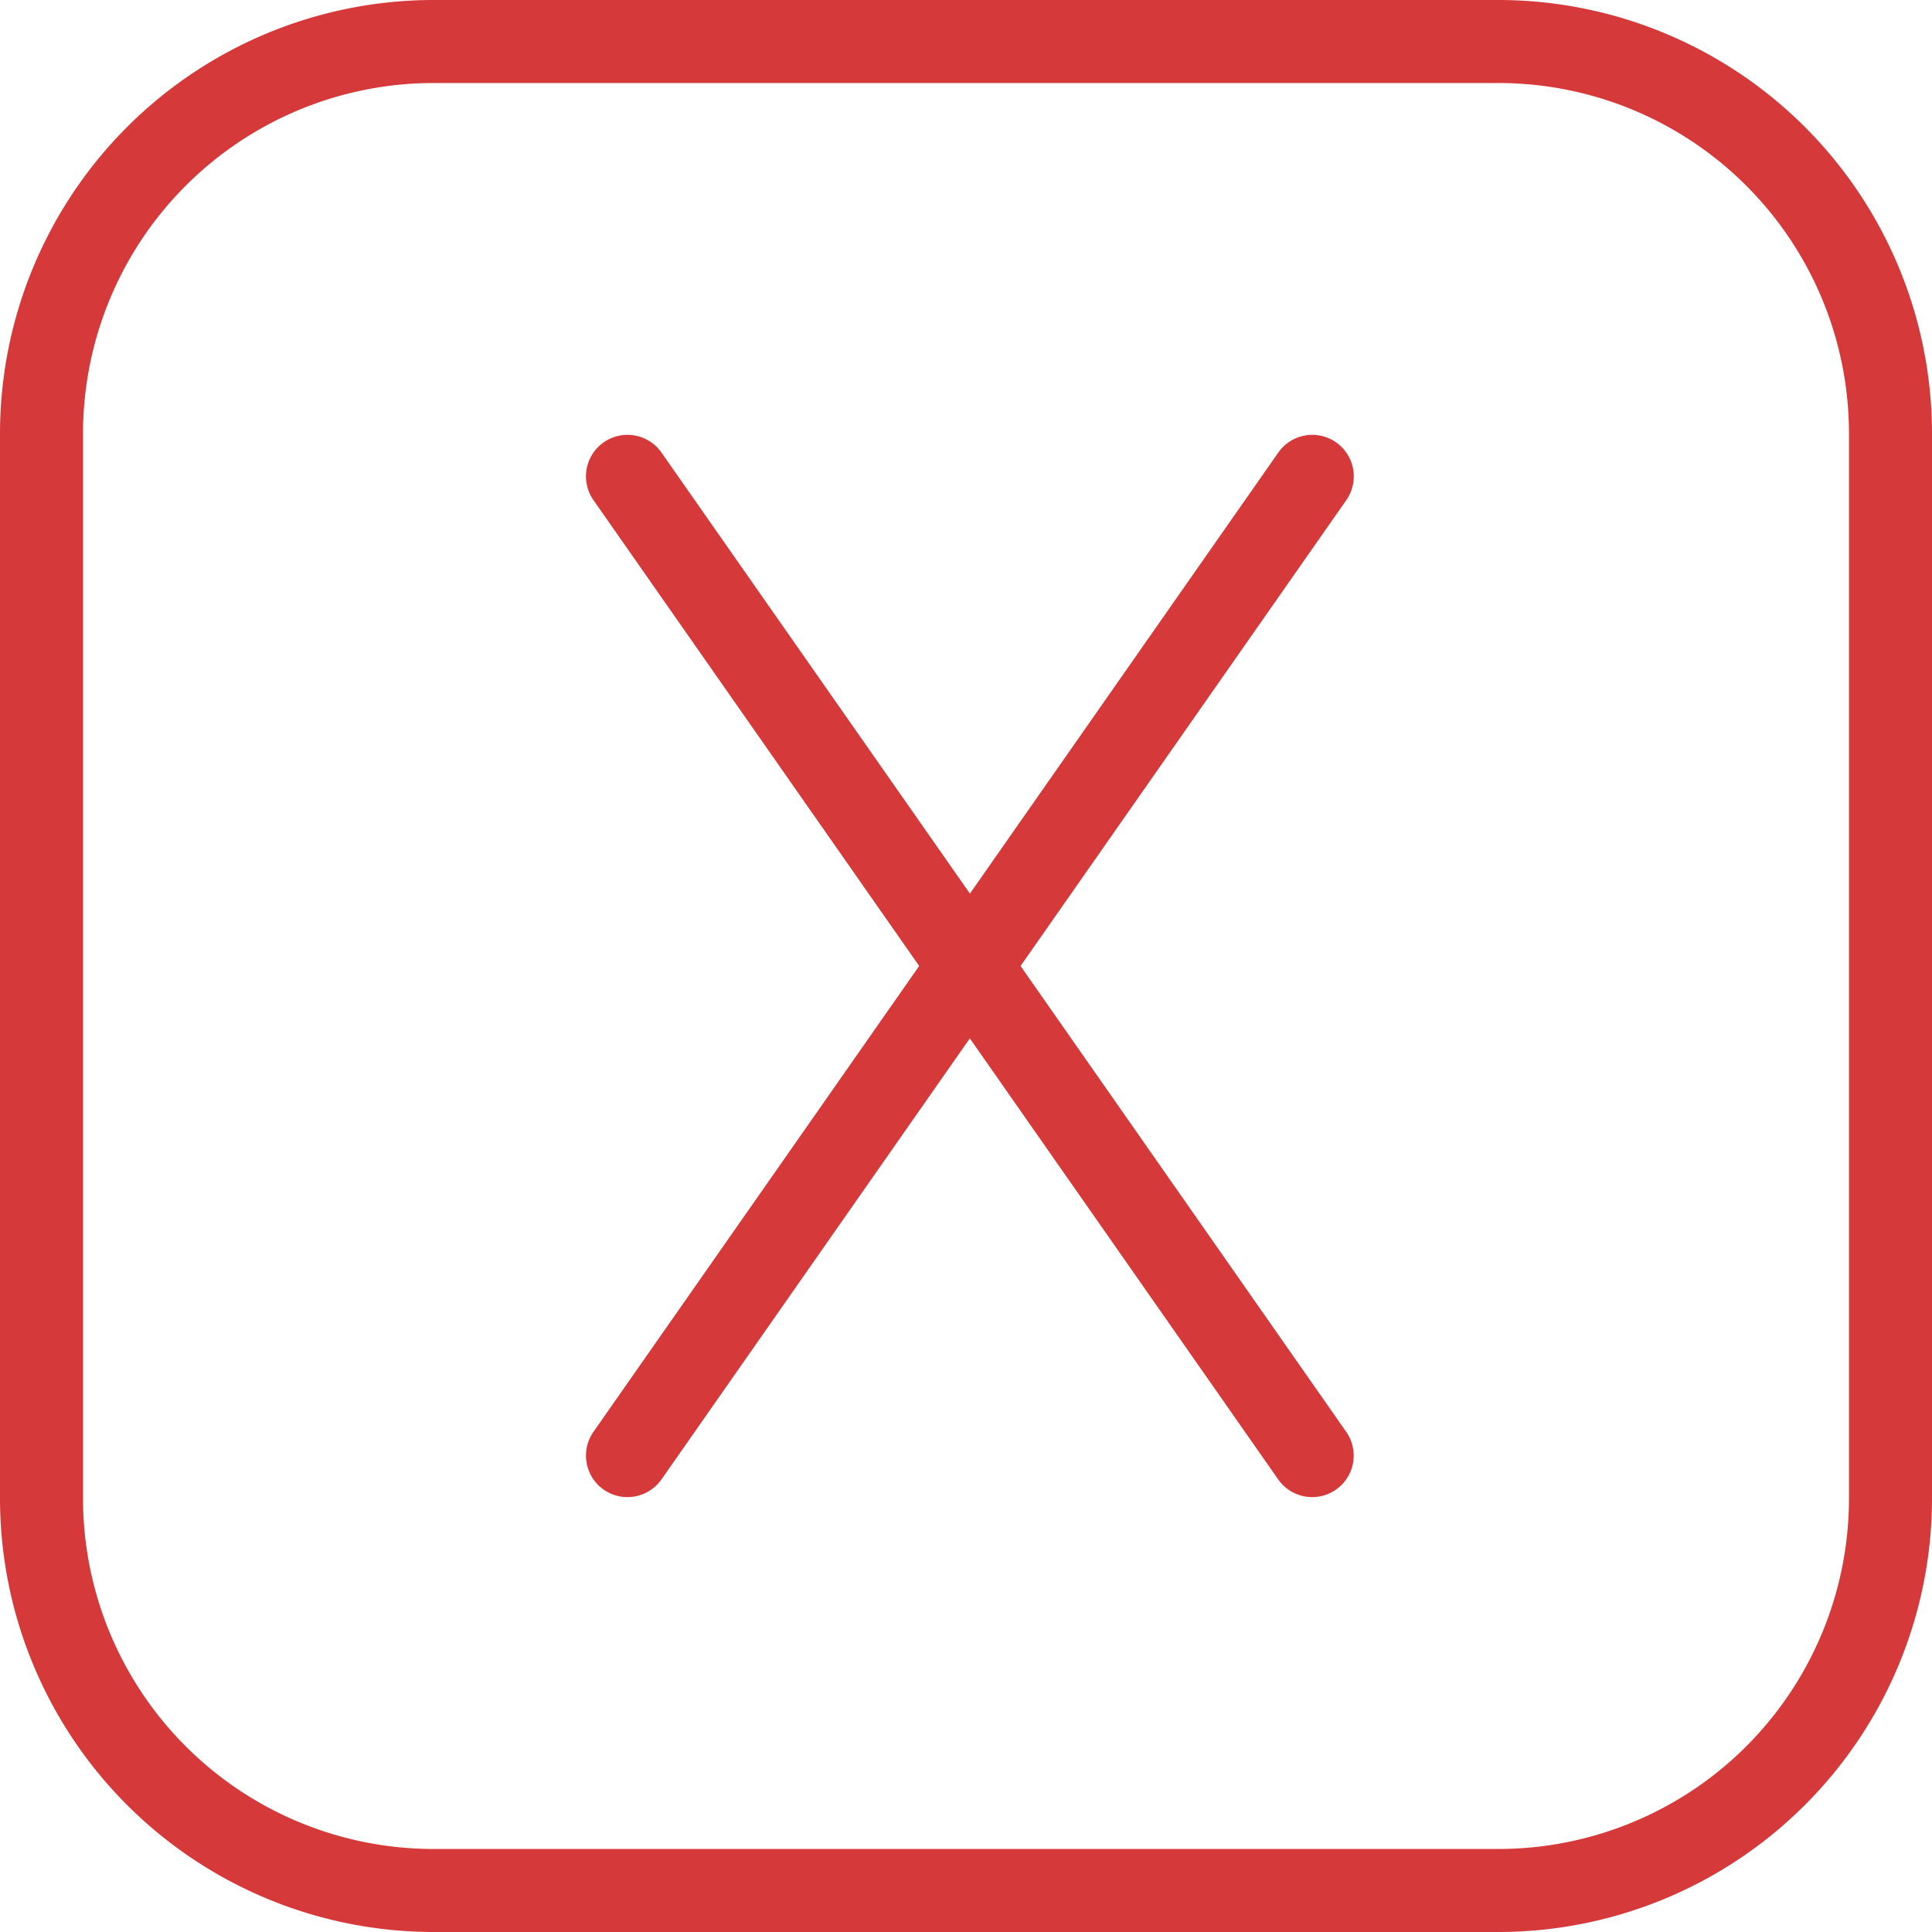 <svg id="letter-x" xmlns="http://www.w3.org/2000/svg" width="81.7" height="81.7" viewBox="0 0 81.7 81.7">
  <path id="Path_2581" data-name="Path 2581" d="M63.379,81.7H18.321A18.342,18.342,0,0,1,0,63.379V18.321A18.342,18.342,0,0,1,18.321,0H63.379A18.342,18.342,0,0,1,81.7,18.321V63.379A18.342,18.342,0,0,1,63.379,81.7ZM18.321,3.511a14.827,14.827,0,0,0-14.81,14.81V63.379a14.827,14.827,0,0,0,14.81,14.81H63.379a14.827,14.827,0,0,0,14.81-14.81V18.321a14.827,14.827,0,0,0-14.81-14.81Z" fill="#d63939"/>
  <path id="Path_2582" data-name="Path 2582" d="M173.685,137.694l13.774-19.7a1.755,1.755,0,0,0-2.877-2.011l-13.039,18.649L158.5,115.982a1.755,1.755,0,0,0-2.877,2.011l13.774,19.7-13.774,19.7a1.755,1.755,0,1,0,2.877,2.011l13.039-18.649,13.039,18.649a1.755,1.755,0,0,0,2.877-2.011Z" transform="translate(-130.527 -96.844)" fill="#d63939"/>
</svg>
